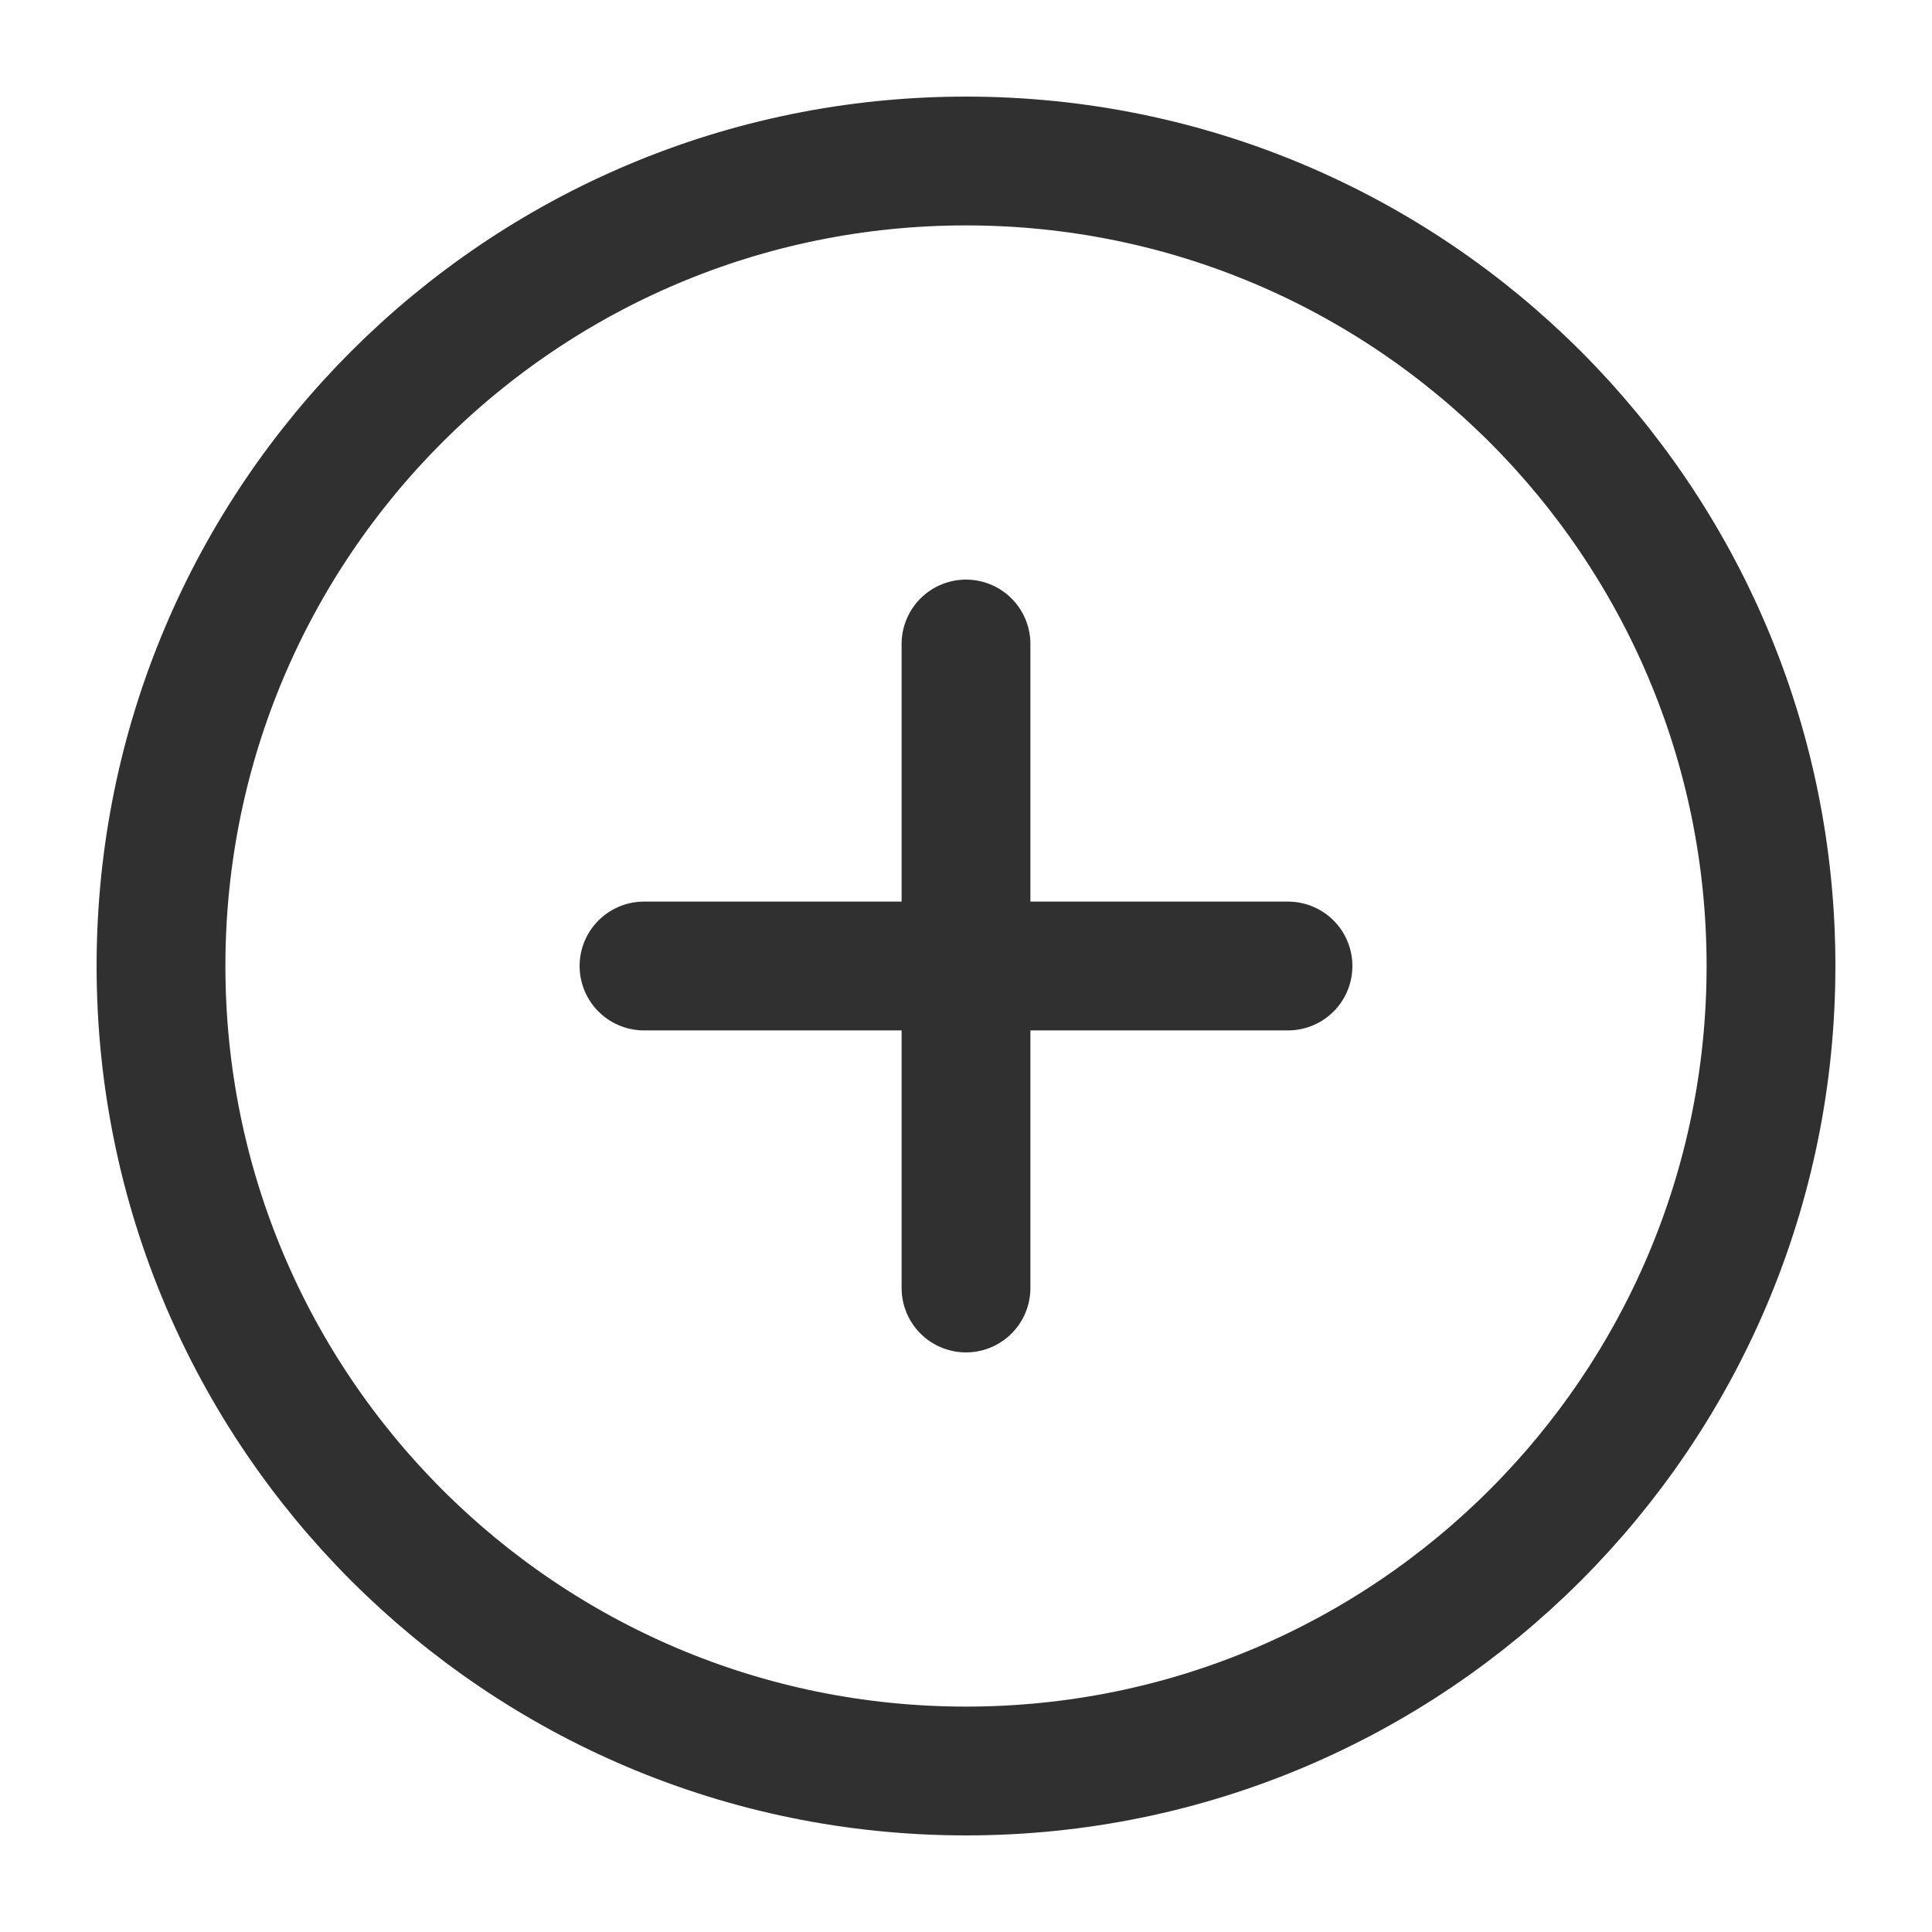 <svg width="30" height="30" viewBox="0 0 30 30" fill="none" xmlns="http://www.w3.org/2000/svg">
<path d="M15 27.5C21.904 27.5 27.5 21.904 27.5 15C27.5 8.096 21.904 2.5 15 2.5C8.096 2.5 2.5 8.096 2.5 15C2.5 21.904 8.096 27.5 15 27.5Z" stroke="#303030" stroke-width="2" stroke-linecap="round" stroke-linejoin="round"/>
<path d="M15 10V20" stroke="#303030" stroke-width="2" stroke-linecap="round" stroke-linejoin="round"/>
<path d="M10 15H20" stroke="#303030" stroke-width="2" stroke-linecap="round" stroke-linejoin="round"/>
</svg>

